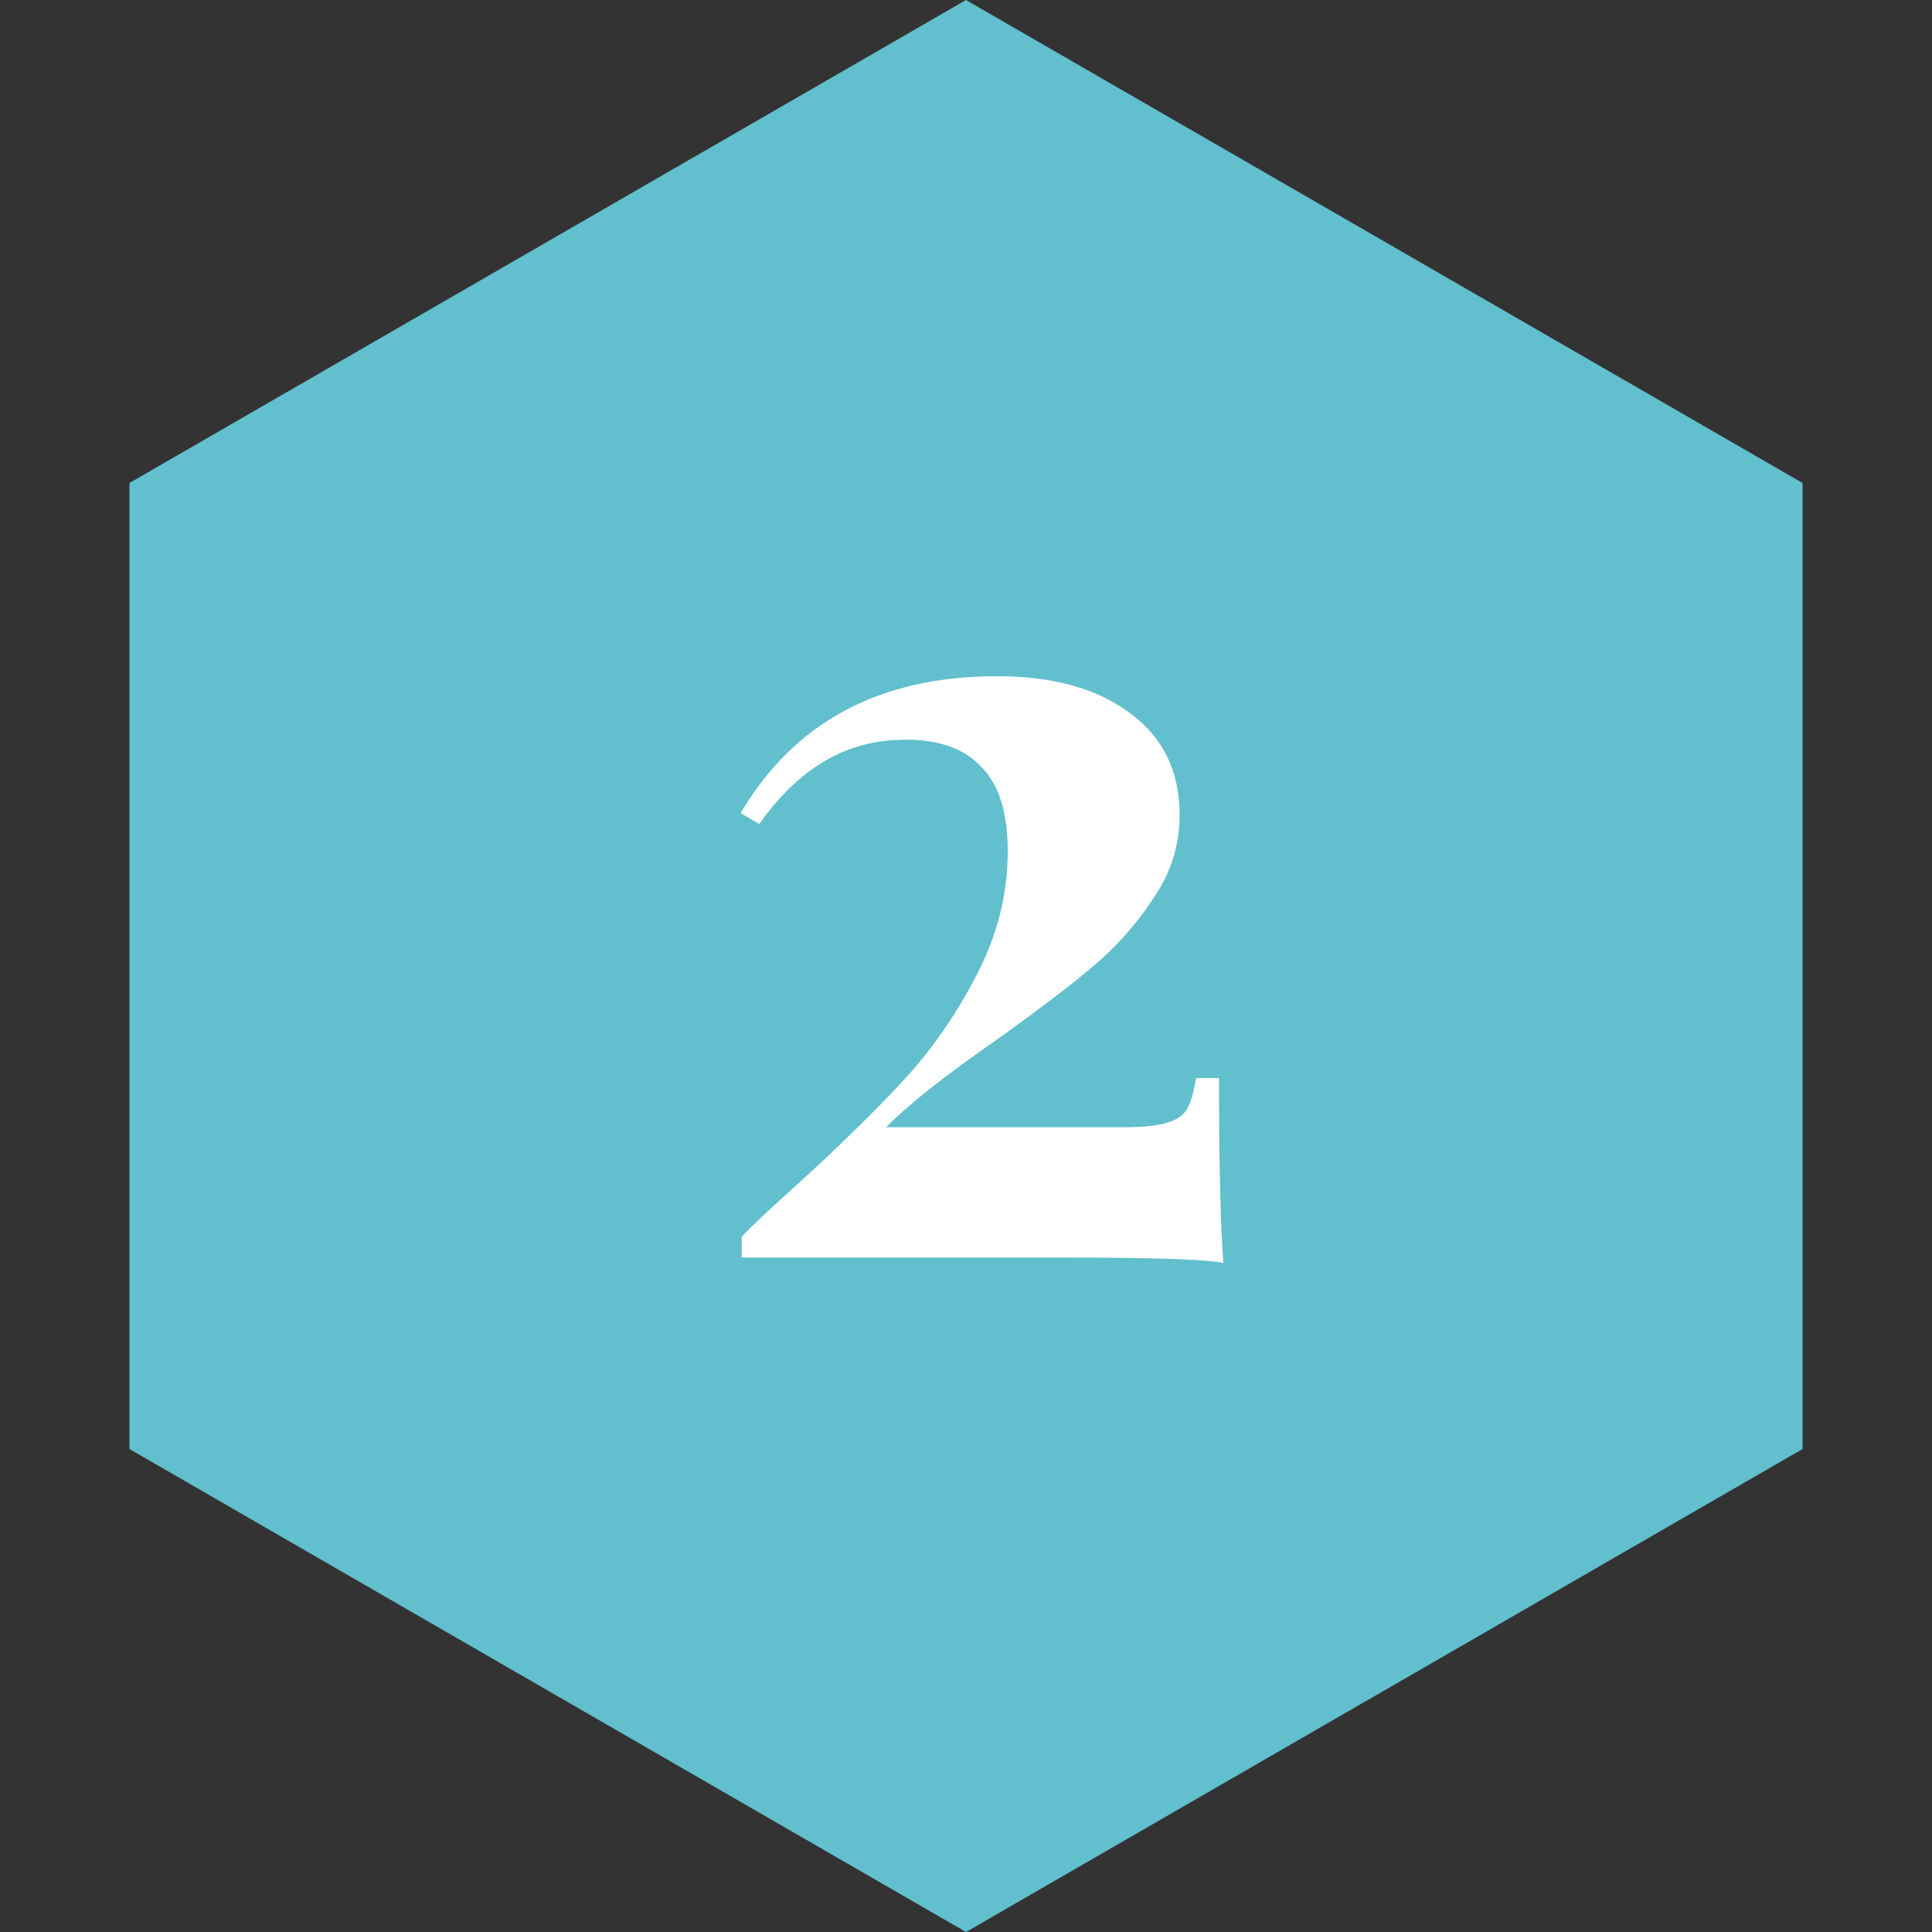 <svg width="60" height="60" viewBox="0 0 60 60" fill="none" xmlns="http://www.w3.org/2000/svg">
<rect x="0" y="0" width="60" height="60" fill="#333333" stroke="none"/>
<path d="M30 0L55.981 15V45L30 60L4.019 45V15L30 0Z" fill="#61BFCE"/>
<path d="M30.956 21C32.701 21 34.084 21.385 35.104 22.156C36.124 22.904 36.634 23.958 36.634 25.318C36.634 26.247 36.362 27.109 35.818 27.902C35.297 28.695 34.673 29.398 33.948 30.01C33.223 30.622 32.225 31.381 30.956 32.288C29.324 33.421 28.179 34.328 27.522 35.008H34.866C35.478 35.008 35.931 34.963 36.226 34.872C36.543 34.781 36.759 34.634 36.872 34.43C36.985 34.226 37.076 33.909 37.144 33.478H37.858C37.858 36.153 37.903 38.068 37.994 39.224C37.495 39.111 35.807 39.054 32.928 39.054H23.034V38.408C23.329 38.091 23.907 37.547 24.768 36.776C26.083 35.575 27.171 34.509 28.032 33.58C28.916 32.628 29.675 31.54 30.31 30.316C30.967 29.069 31.296 27.777 31.296 26.44C31.296 25.239 31.024 24.366 30.48 23.822C29.959 23.255 29.177 22.972 28.134 22.972C27.182 22.972 26.332 23.199 25.584 23.652C24.859 24.083 24.19 24.729 23.578 25.59L23 25.25C24.677 22.417 27.329 21 30.956 21Z" fill="white"/>
</svg>
